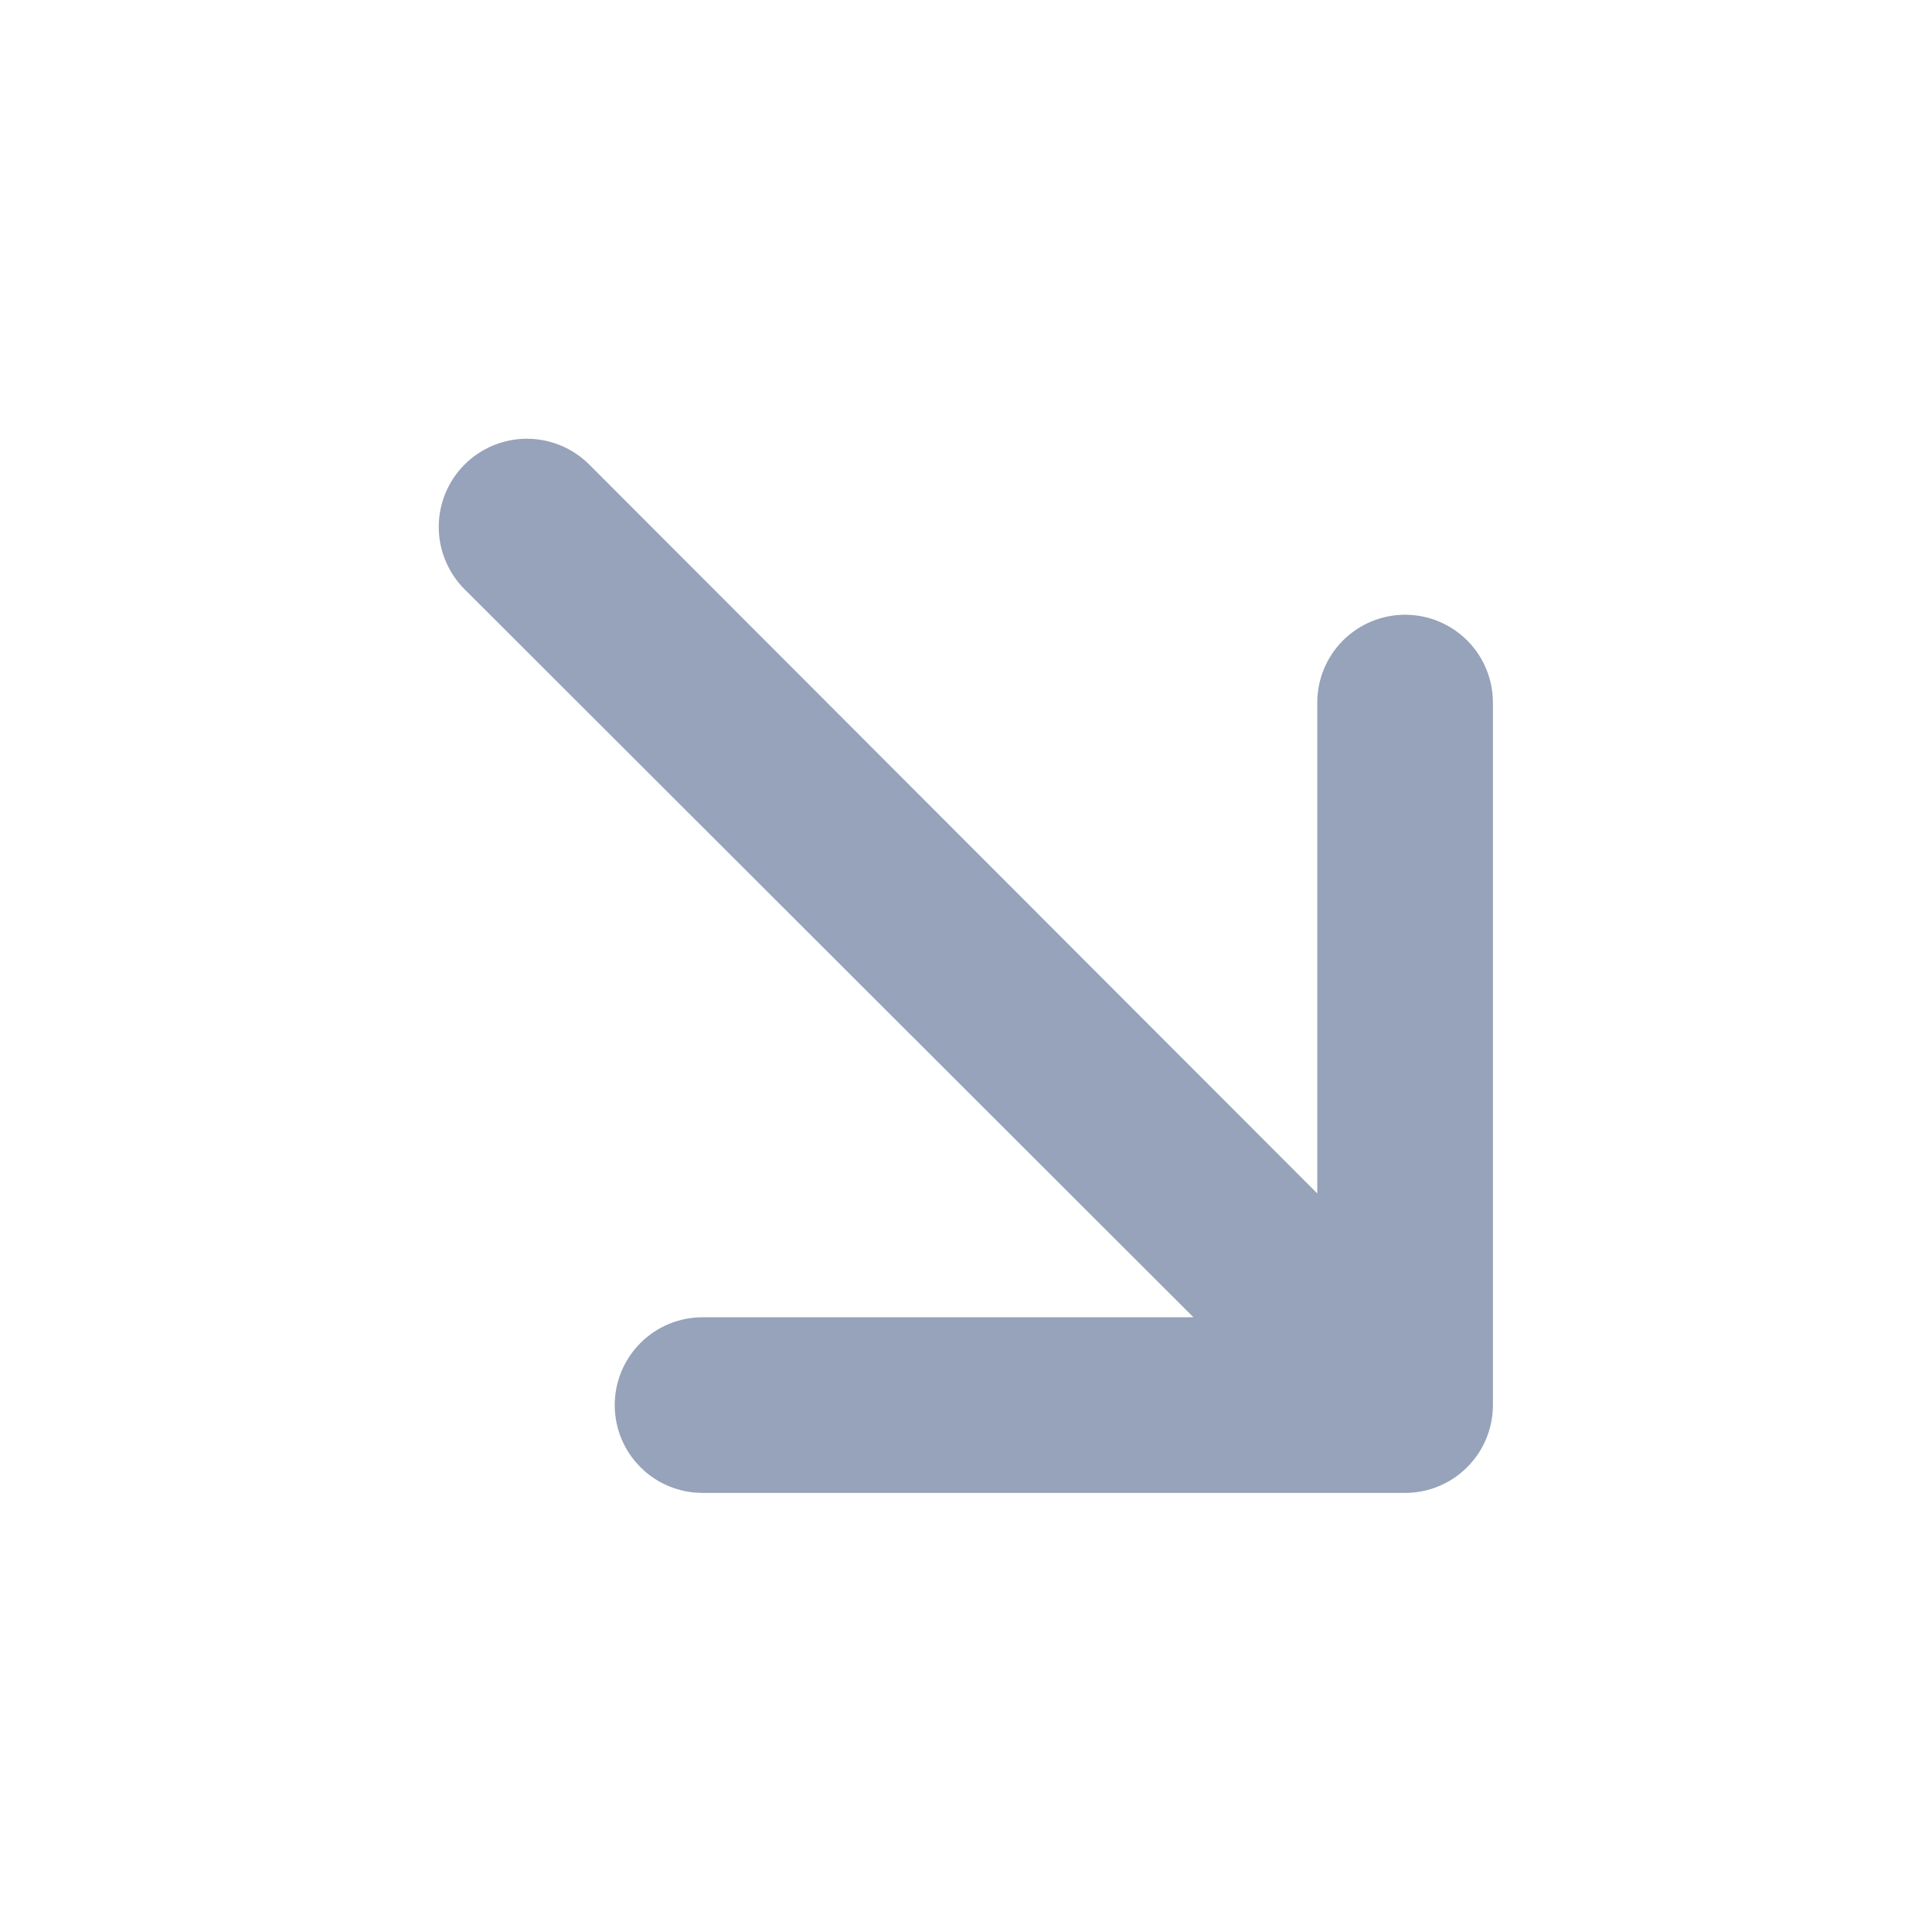 <svg width="22" height="22" viewBox="0 0 22 22" fill="none" xmlns="http://www.w3.org/2000/svg">
<path d="M16 7C15.735 7 15.48 7.106 15.293 7.293C15.105 7.481 15 7.735 15 8V13.59L6.71 5.29C6.522 5.102 6.266 4.996 6 4.996C5.734 4.996 5.478 5.102 5.29 5.29C5.102 5.478 4.996 5.734 4.996 6C4.996 6.266 5.102 6.522 5.29 6.71L13.59 15H8C7.735 15 7.48 15.105 7.293 15.293C7.105 15.481 7 15.735 7 16C7 16.265 7.105 16.52 7.293 16.707C7.48 16.895 7.735 17 8 17H16C16.265 17 16.52 16.895 16.707 16.707C16.895 16.52 17 16.265 17 16V8C17 7.735 16.895 7.481 16.707 7.293C16.52 7.106 16.265 7 16 7Z" fill="#97A3BA"/>
</svg>
